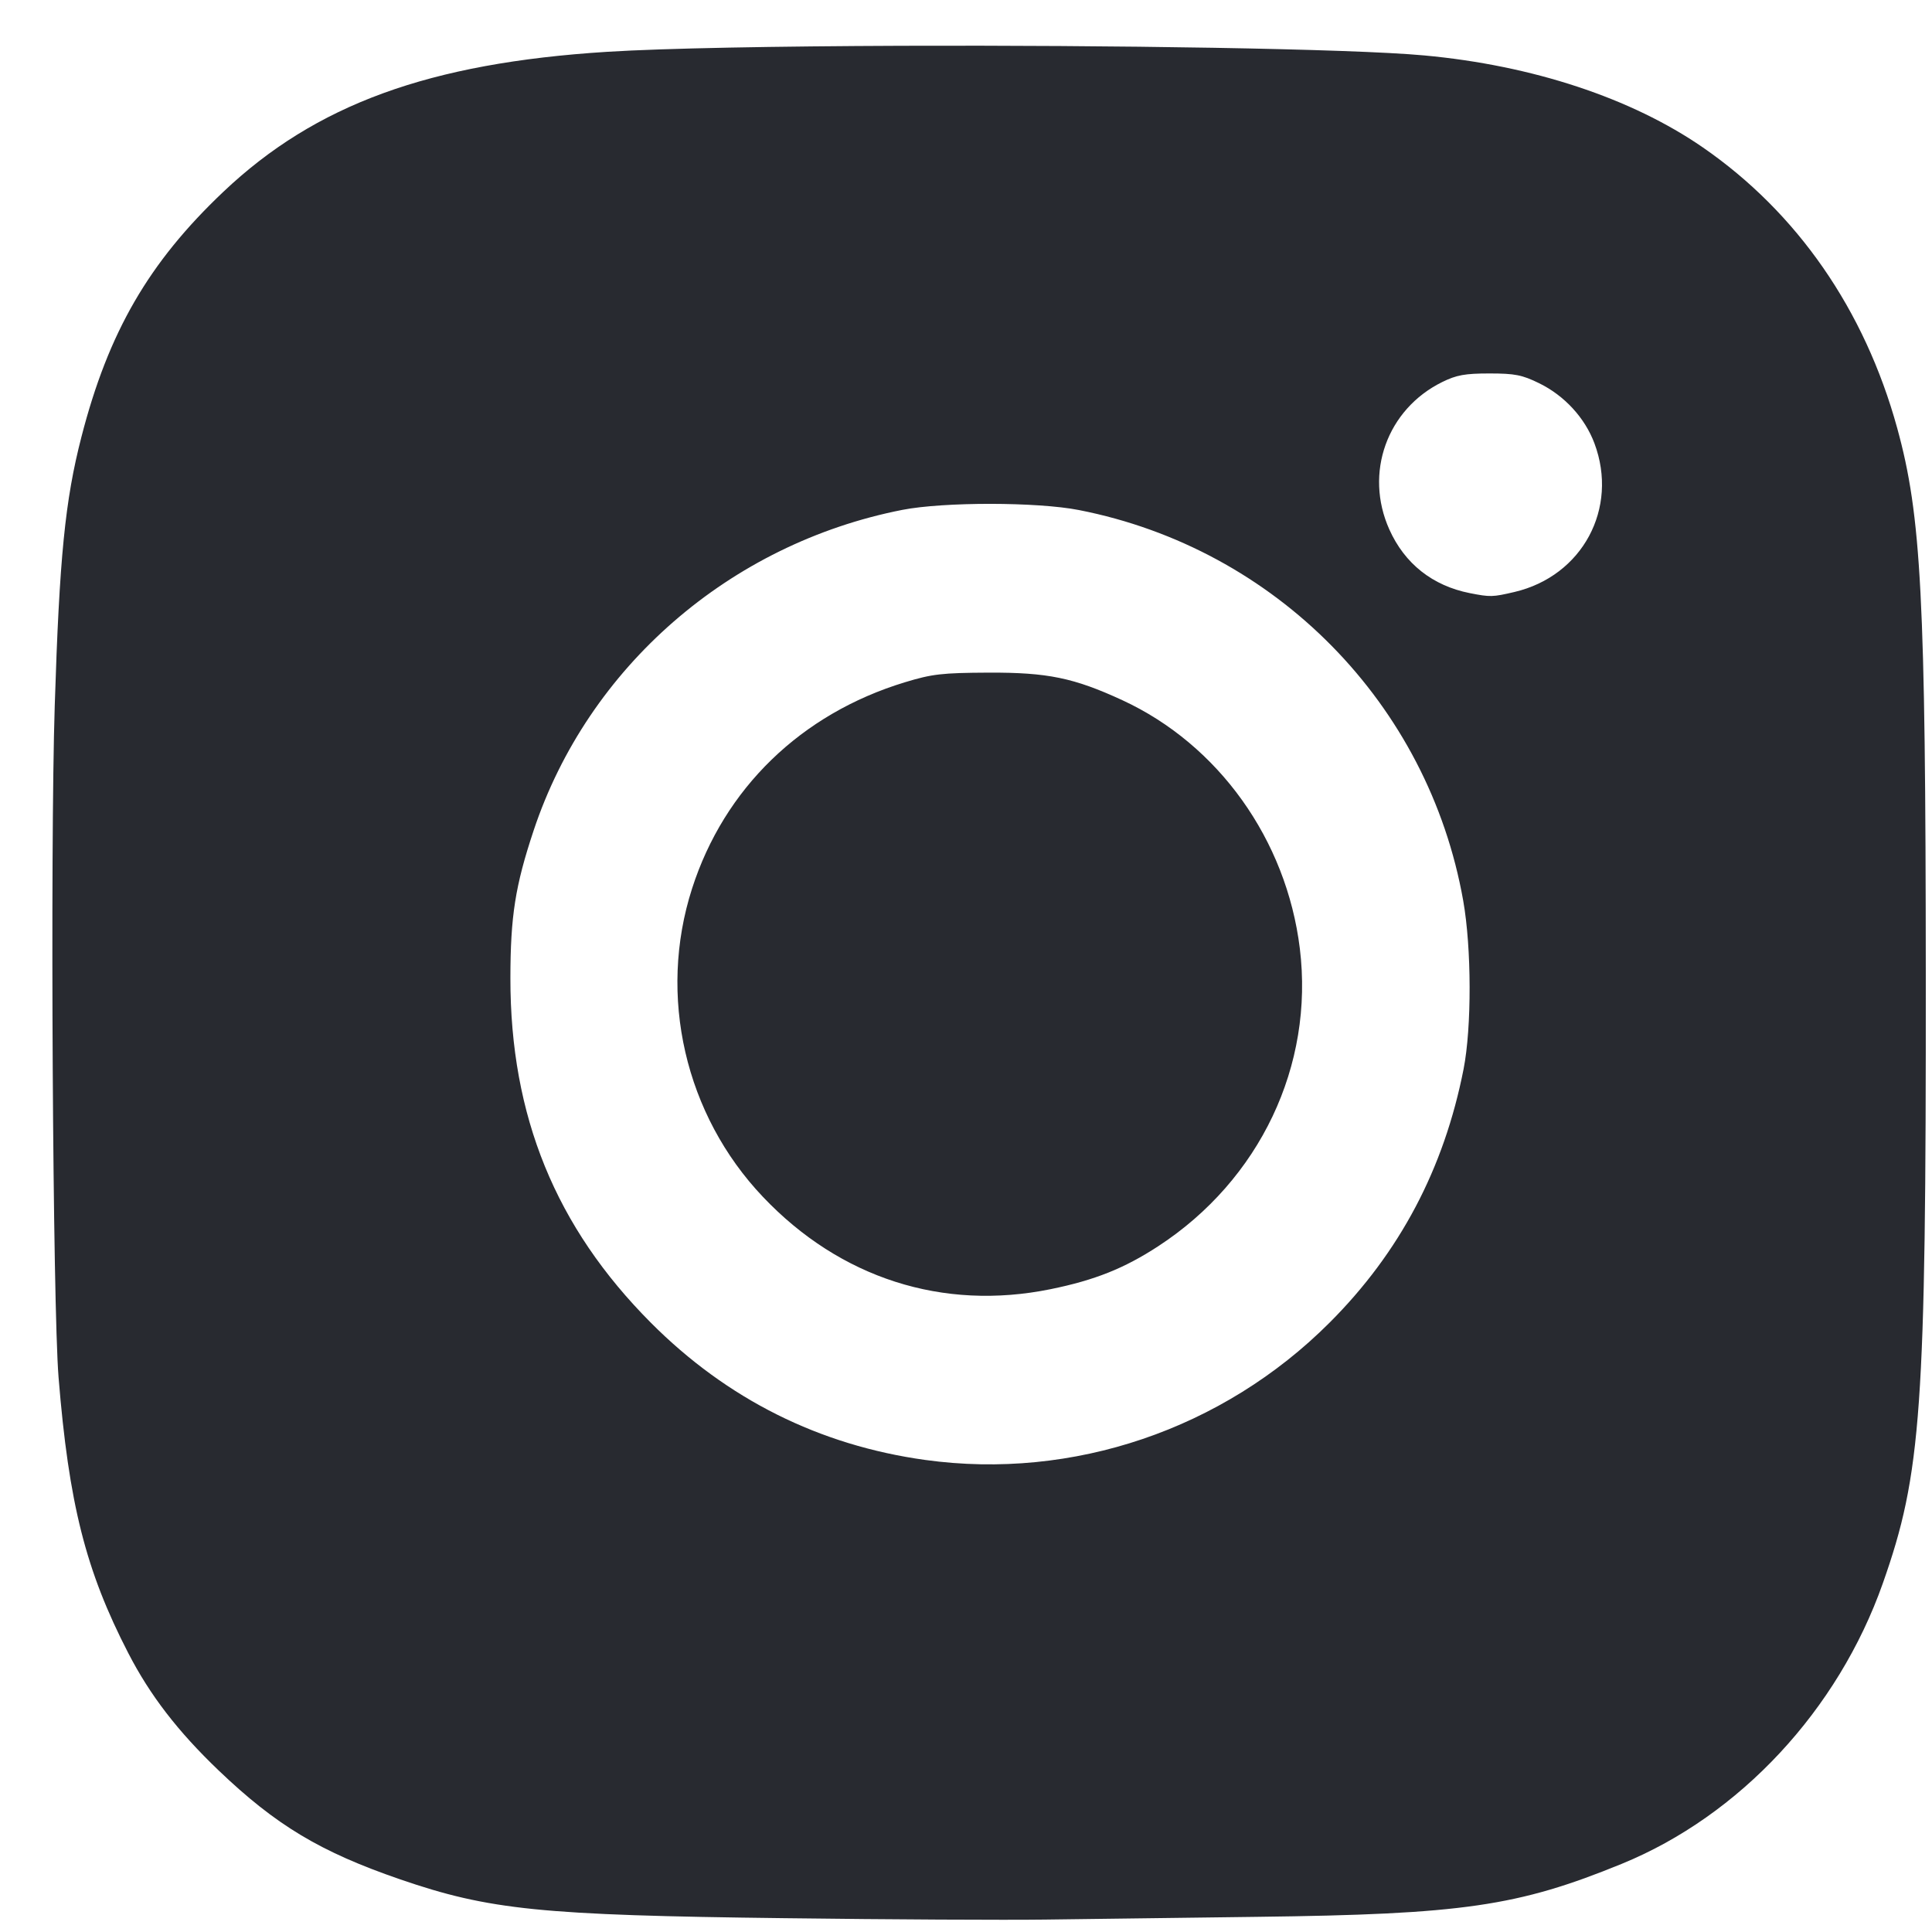 <?xml version="1.0" encoding="UTF-8" standalone="no"?>
<!DOCTYPE svg PUBLIC "-//W3C//DTD SVG 1.1//EN" "http://www.w3.org/Graphics/SVG/1.1/DTD/svg11.dtd">
<svg width="100%" height="100%" viewBox="0 0 33 33" version="1.1" xmlns="http://www.w3.org/2000/svg" xmlnsXlink="http://www.w3.org/1999/xlink" xmlSpace="preserve" xmlnsSerif="http://www.serif.com/" style="fill-rule:evenodd;clip-rule:evenodd;stroke-linejoin:round;stroke-miterlimit:2;">
    <rect id="instagram-contact" x="0.895" y="0.781" width="32" height="32.01" style="fill:none;"/>
    <clipPath id="_clip1">
        <rect id="instagram-contact1" serifId="instagram-contact" x="0.895" y="0.781" width="32" height="32.01"/>
    </clipPath>
    <g clip-path="url(#_clip1)">
        <path d="M15.404,0.782C18.95,0.77 23.062,0.83 24.329,0.947C26.175,1.117 27.865,1.675 29.086,2.518C30.699,3.632 31.849,5.292 32.405,7.31C32.818,8.809 32.891,10.2 32.894,16.668C32.898,24.079 32.821,25.172 32.159,27.047C31.396,29.208 29.717,31.012 27.7,31.836C25.924,32.562 24.982,32.698 21.477,32.741C20.14,32.758 18.505,32.779 17.845,32.788C17.184,32.797 15.185,32.787 13.401,32.764C9.239,32.714 8.358,32.625 6.83,32.099C5.469,31.63 4.715,31.178 3.733,30.239C3.038,29.574 2.563,28.958 2.191,28.236C1.464,26.828 1.175,25.684 1,23.523C0.901,22.293 0.856,14.527 0.935,12.054C1.015,9.516 1.111,8.549 1.391,7.462C1.852,5.672 2.54,4.484 3.815,3.276C5.389,1.785 7.328,1.077 10.369,0.885C11.352,0.823 13.276,0.79 15.404,0.782ZM25.441,6.379C25.022,6.379 24.877,6.406 24.635,6.525C23.69,6.99 23.299,8.081 23.731,9.044C23.993,9.628 24.469,10.005 25.105,10.131C25.456,10.2 25.494,10.199 25.87,10.111C27.029,9.838 27.65,8.683 27.234,7.572C27.071,7.137 26.723,6.758 26.29,6.546C26,6.404 25.877,6.379 25.441,6.379ZM16.918,8.606C16.341,8.606 15.765,8.64 15.413,8.709C12.465,9.288 10.044,11.394 9.115,14.185C8.8,15.132 8.719,15.65 8.718,16.708C8.716,19.064 9.49,20.96 11.119,22.595C12.419,23.899 13.996,24.687 15.803,24.937C18.325,25.285 20.886,24.416 22.709,22.593C23.909,21.393 24.664,19.964 24.999,18.261C25.139,17.546 25.136,16.196 24.993,15.386C24.398,12.021 21.791,9.371 18.429,8.712C18.073,8.642 17.495,8.607 16.918,8.606ZM16.884,11.489C17.893,11.485 18.341,11.577 19.171,11.96C20.813,12.719 21.974,14.343 22.202,16.2C22.447,18.201 21.52,20.153 19.784,21.286C19.203,21.665 18.7,21.866 17.945,22.02C16.104,22.395 14.351,21.833 13.033,20.445C11.7,19.043 11.232,17.009 11.821,15.177C12.371,13.465 13.683,12.193 15.455,11.654C15.923,11.512 16.086,11.493 16.884,11.489Z" style="fill:rgb(40,42,48);"/>
    </g>
</svg>
